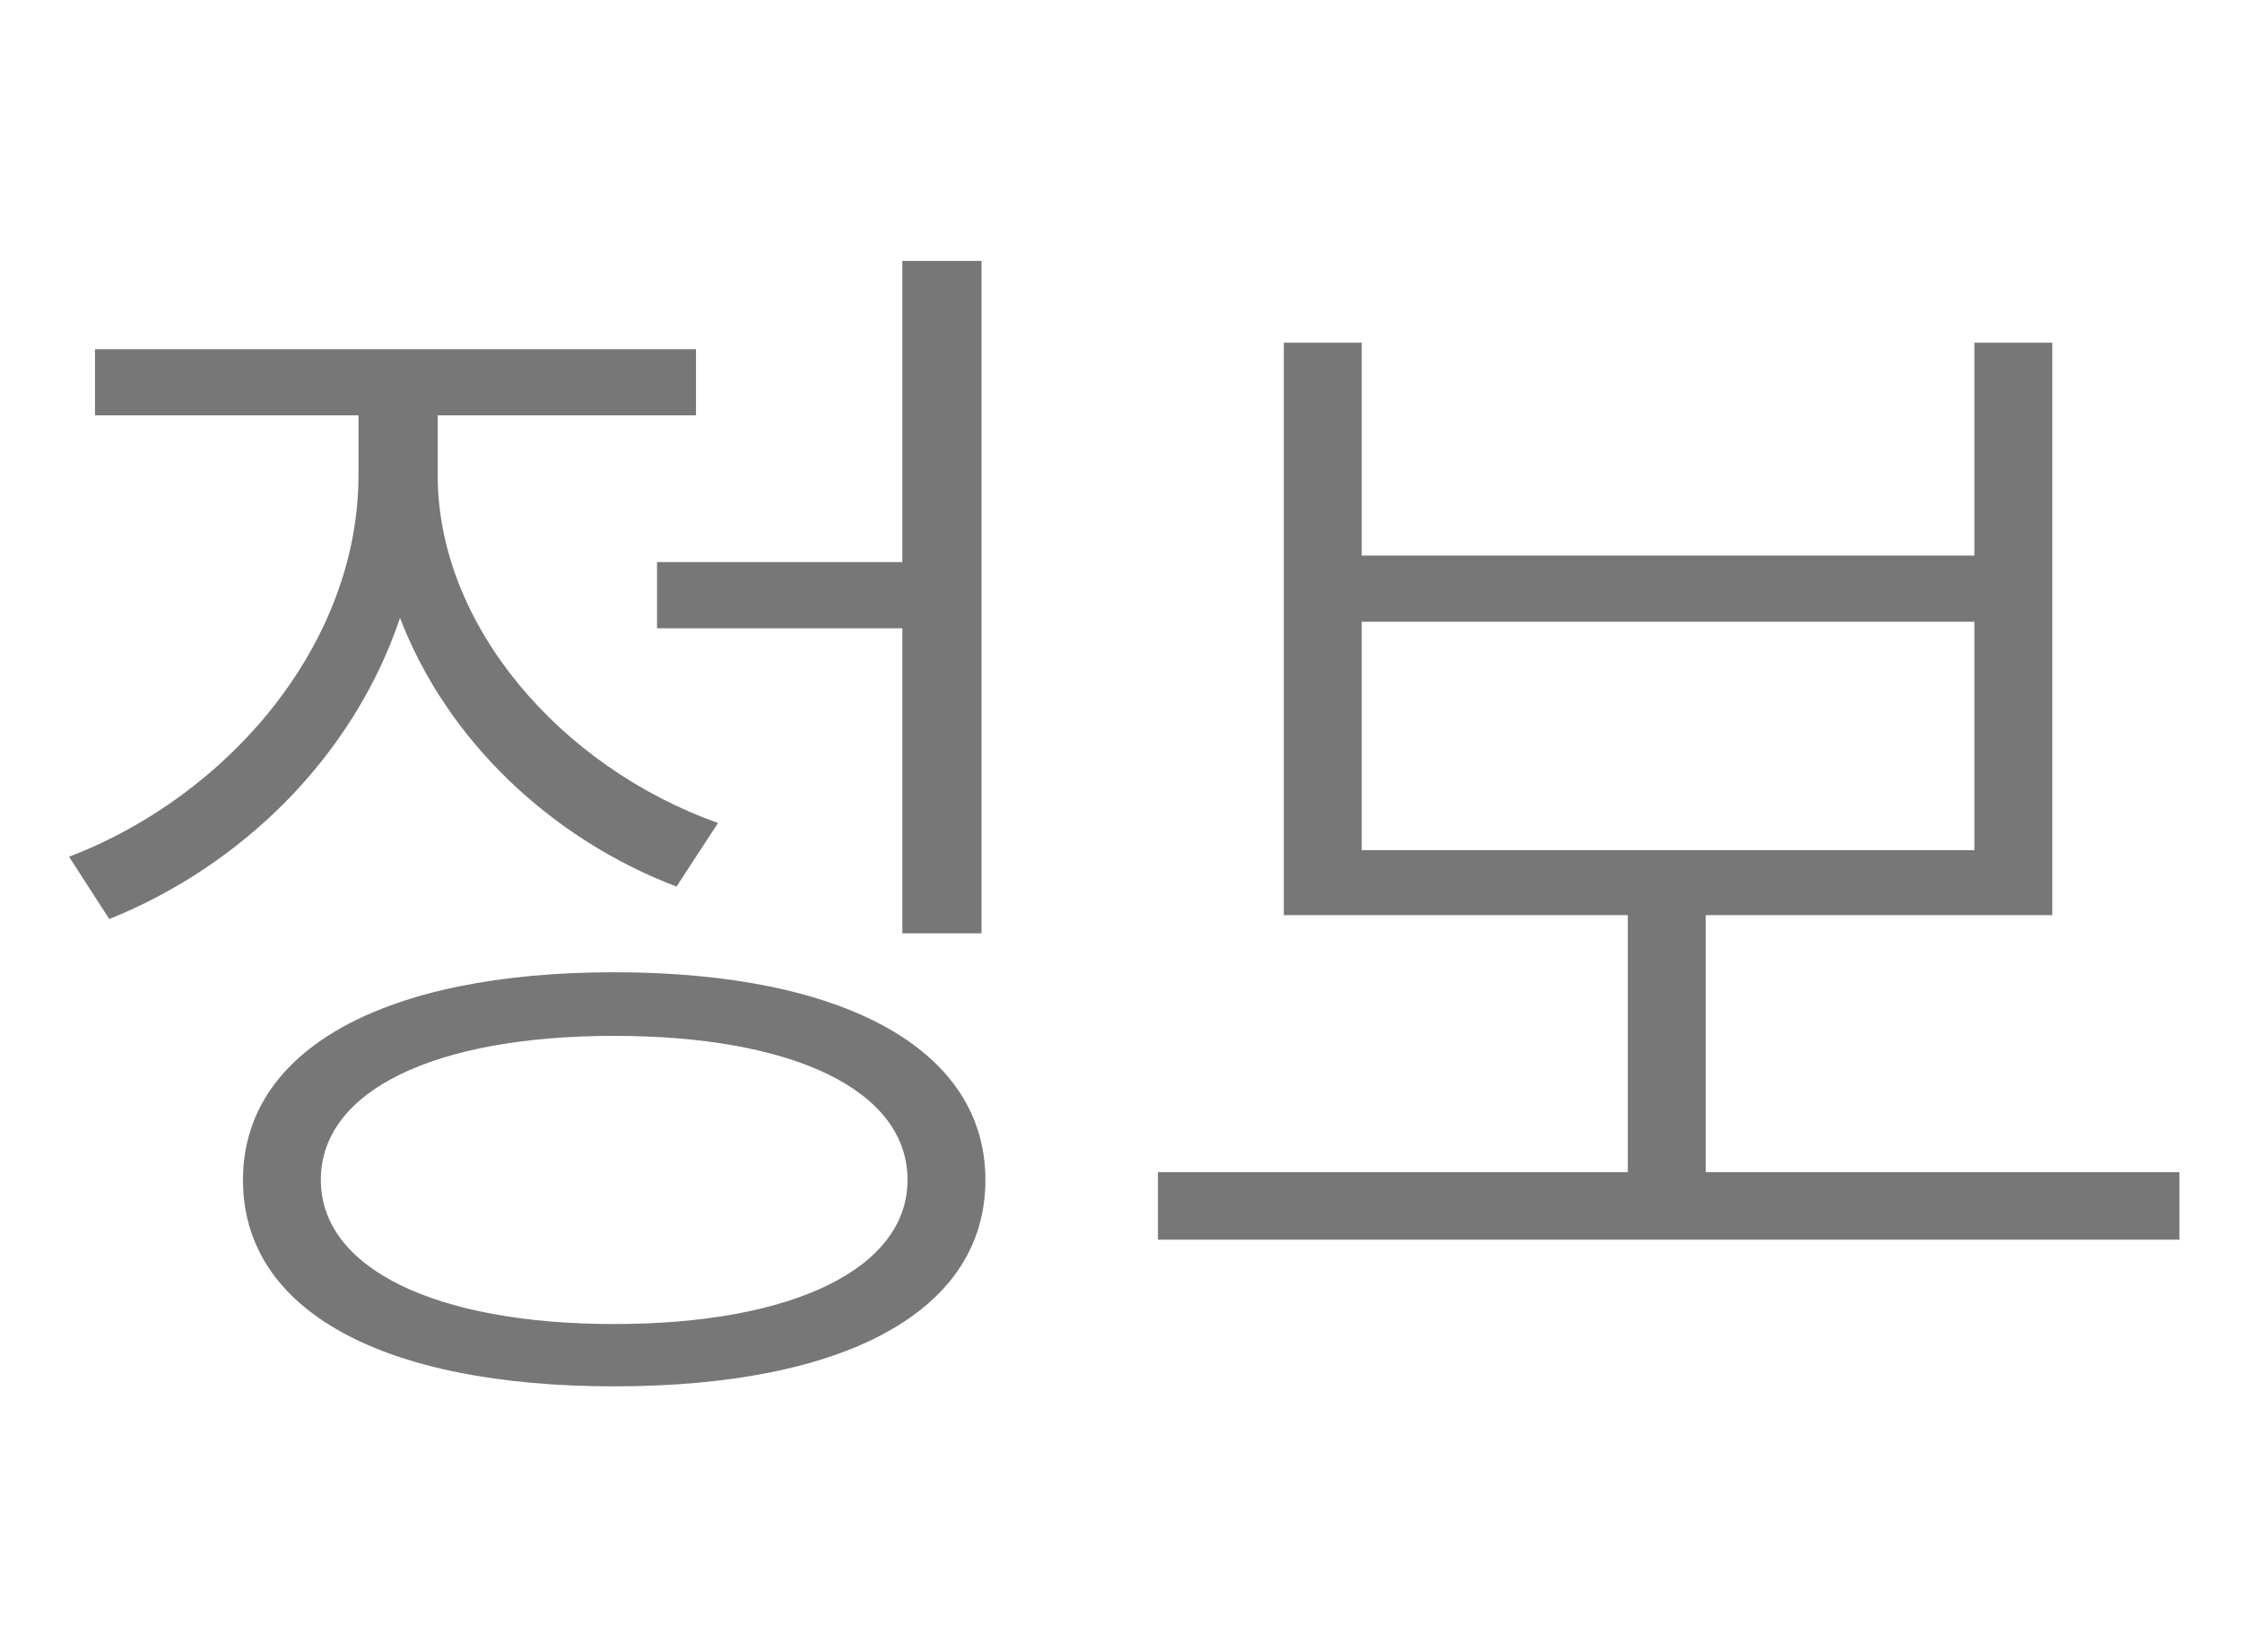 <svg width="19" height="14" viewBox="0 0 19 14" fill="none" xmlns="http://www.w3.org/2000/svg">
<path d="M5.568 4.763H7.647V2.211H8.318V7.909H7.647V5.324H5.568V4.763ZM0.585 7.26C1.938 6.743 3.038 5.456 3.038 4.026V3.52H0.805V2.959H5.898V3.52H3.709V4.026C3.709 5.302 4.754 6.501 6.085 6.974L5.733 7.513C4.666 7.106 3.786 6.27 3.39 5.236C2.994 6.413 2.048 7.337 0.926 7.788L0.585 7.26ZM2.059 9.999C2.059 8.899 3.247 8.239 5.205 8.239C7.163 8.239 8.351 8.899 8.351 9.999C8.351 11.11 7.163 11.748 5.205 11.748C3.247 11.748 2.059 11.11 2.059 9.999ZM2.719 9.999C2.719 10.747 3.687 11.22 5.205 11.22C6.723 11.22 7.691 10.747 7.691 9.999C7.691 9.24 6.723 8.778 5.205 8.778C3.687 8.778 2.719 9.24 2.719 9.999ZM9.813 9.933H13.795V7.755H10.88V2.904H11.54V4.708H16.732V2.904H17.392V7.755H14.455V9.933H18.47V10.505H9.813V9.933ZM11.54 7.205H16.732V5.269H11.54V7.205Z" fill="#777777"/>
</svg>
